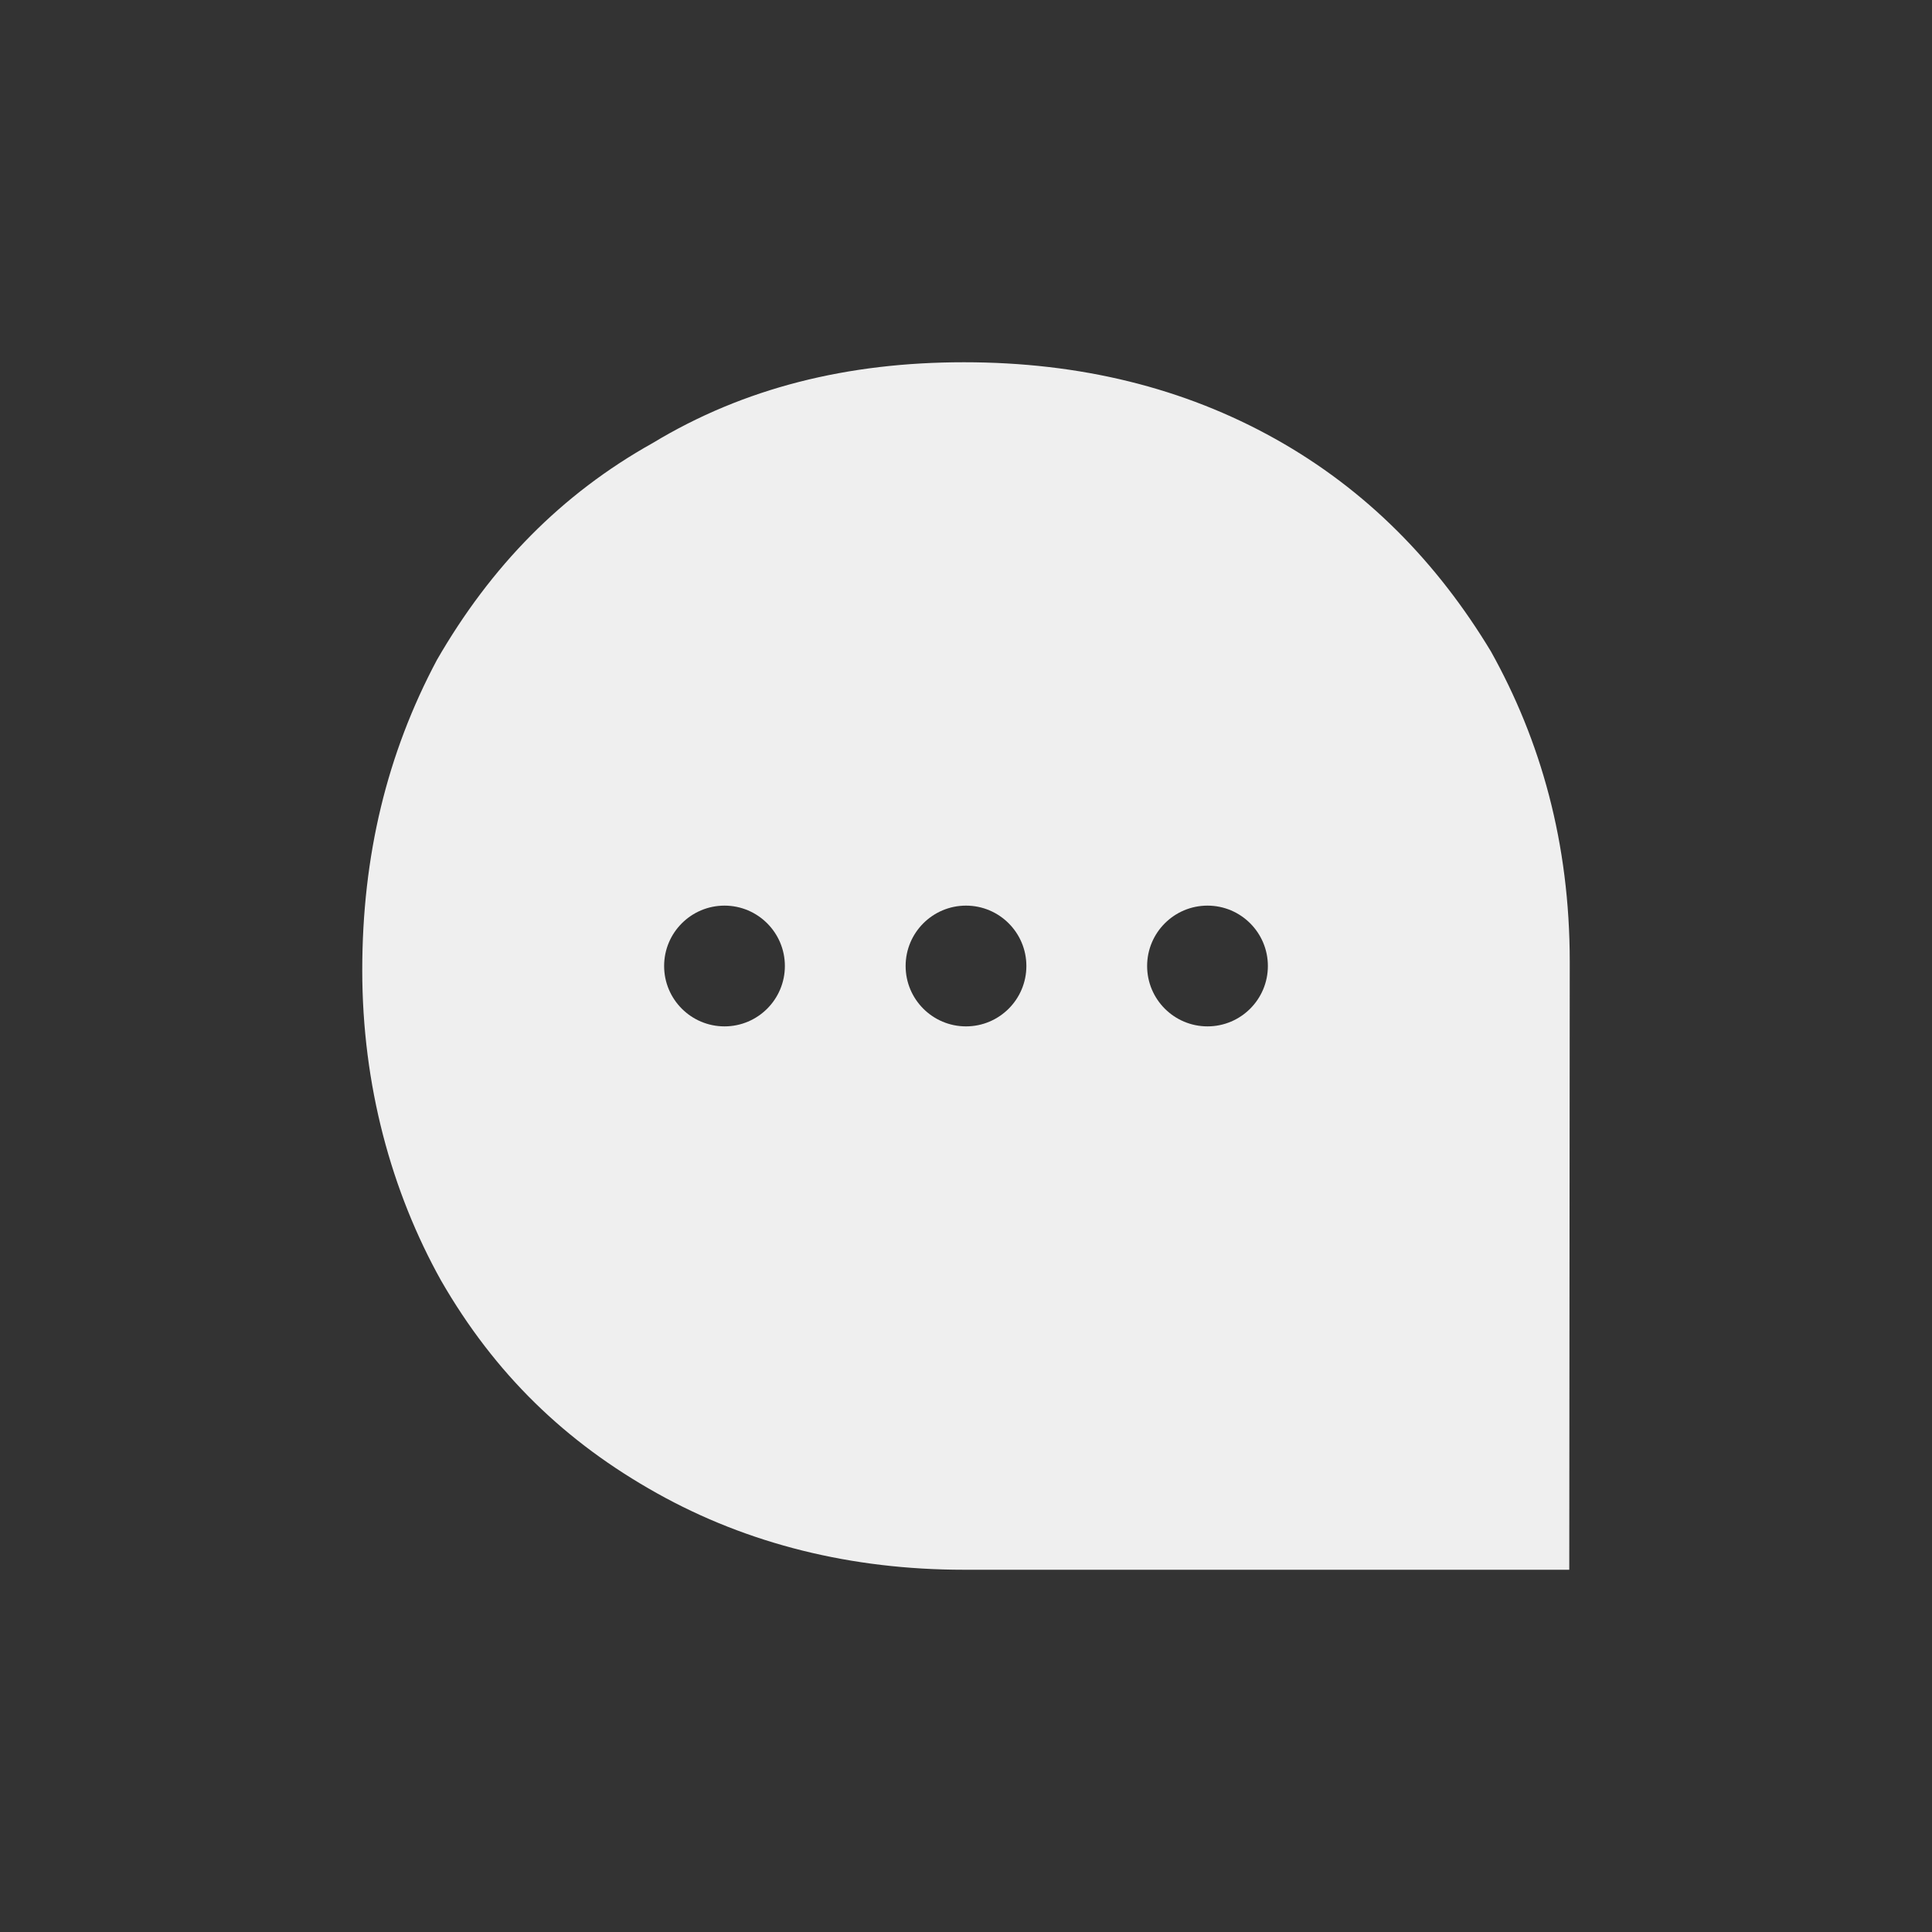 <svg width="32" height="32" viewBox="0 0 32 32" fill="none" xmlns="http://www.w3.org/2000/svg">
<rect x="0" y="0" width="32" height="32" fill="#333333" stroke="none"/>
<path fill-rule="evenodd" clip-rule="evenodd" d="M24.694 10.789C25.519 12.268 26 13.958 26 15.93L25.992 26H25.725H21.67H15.966C14.11 26 12.392 25.578 10.88 24.732C9.368 23.887 8.199 22.761 7.306 21.211C6.481 19.732 6 17.972 6 16.07C6 14.169 6.412 12.479 7.237 10.93C8.131 9.38 9.299 8.183 10.811 7.338C12.323 6.423 14.041 6 15.966 6C17.89 6 19.608 6.423 21.12 7.268C22.632 8.113 23.801 9.31 24.694 10.789ZM12 17C12.552 17 13 16.552 13 16C13 15.448 12.552 15 12 15C11.448 15 11 15.448 11 16C11 16.552 11.448 17 12 17ZM16 17C16.552 17 17 16.552 17 16C17 15.448 16.552 15 16 15C15.448 15 15 15.448 15 16C15 16.552 15.448 17 16 17ZM21 16C21 16.552 20.552 17 20 17C19.448 17 19 16.552 19 16C19 15.448 19.448 15 20 15C20.552 15 21 15.448 21 16Z" fill="#EFEFEF"/>
</svg>
